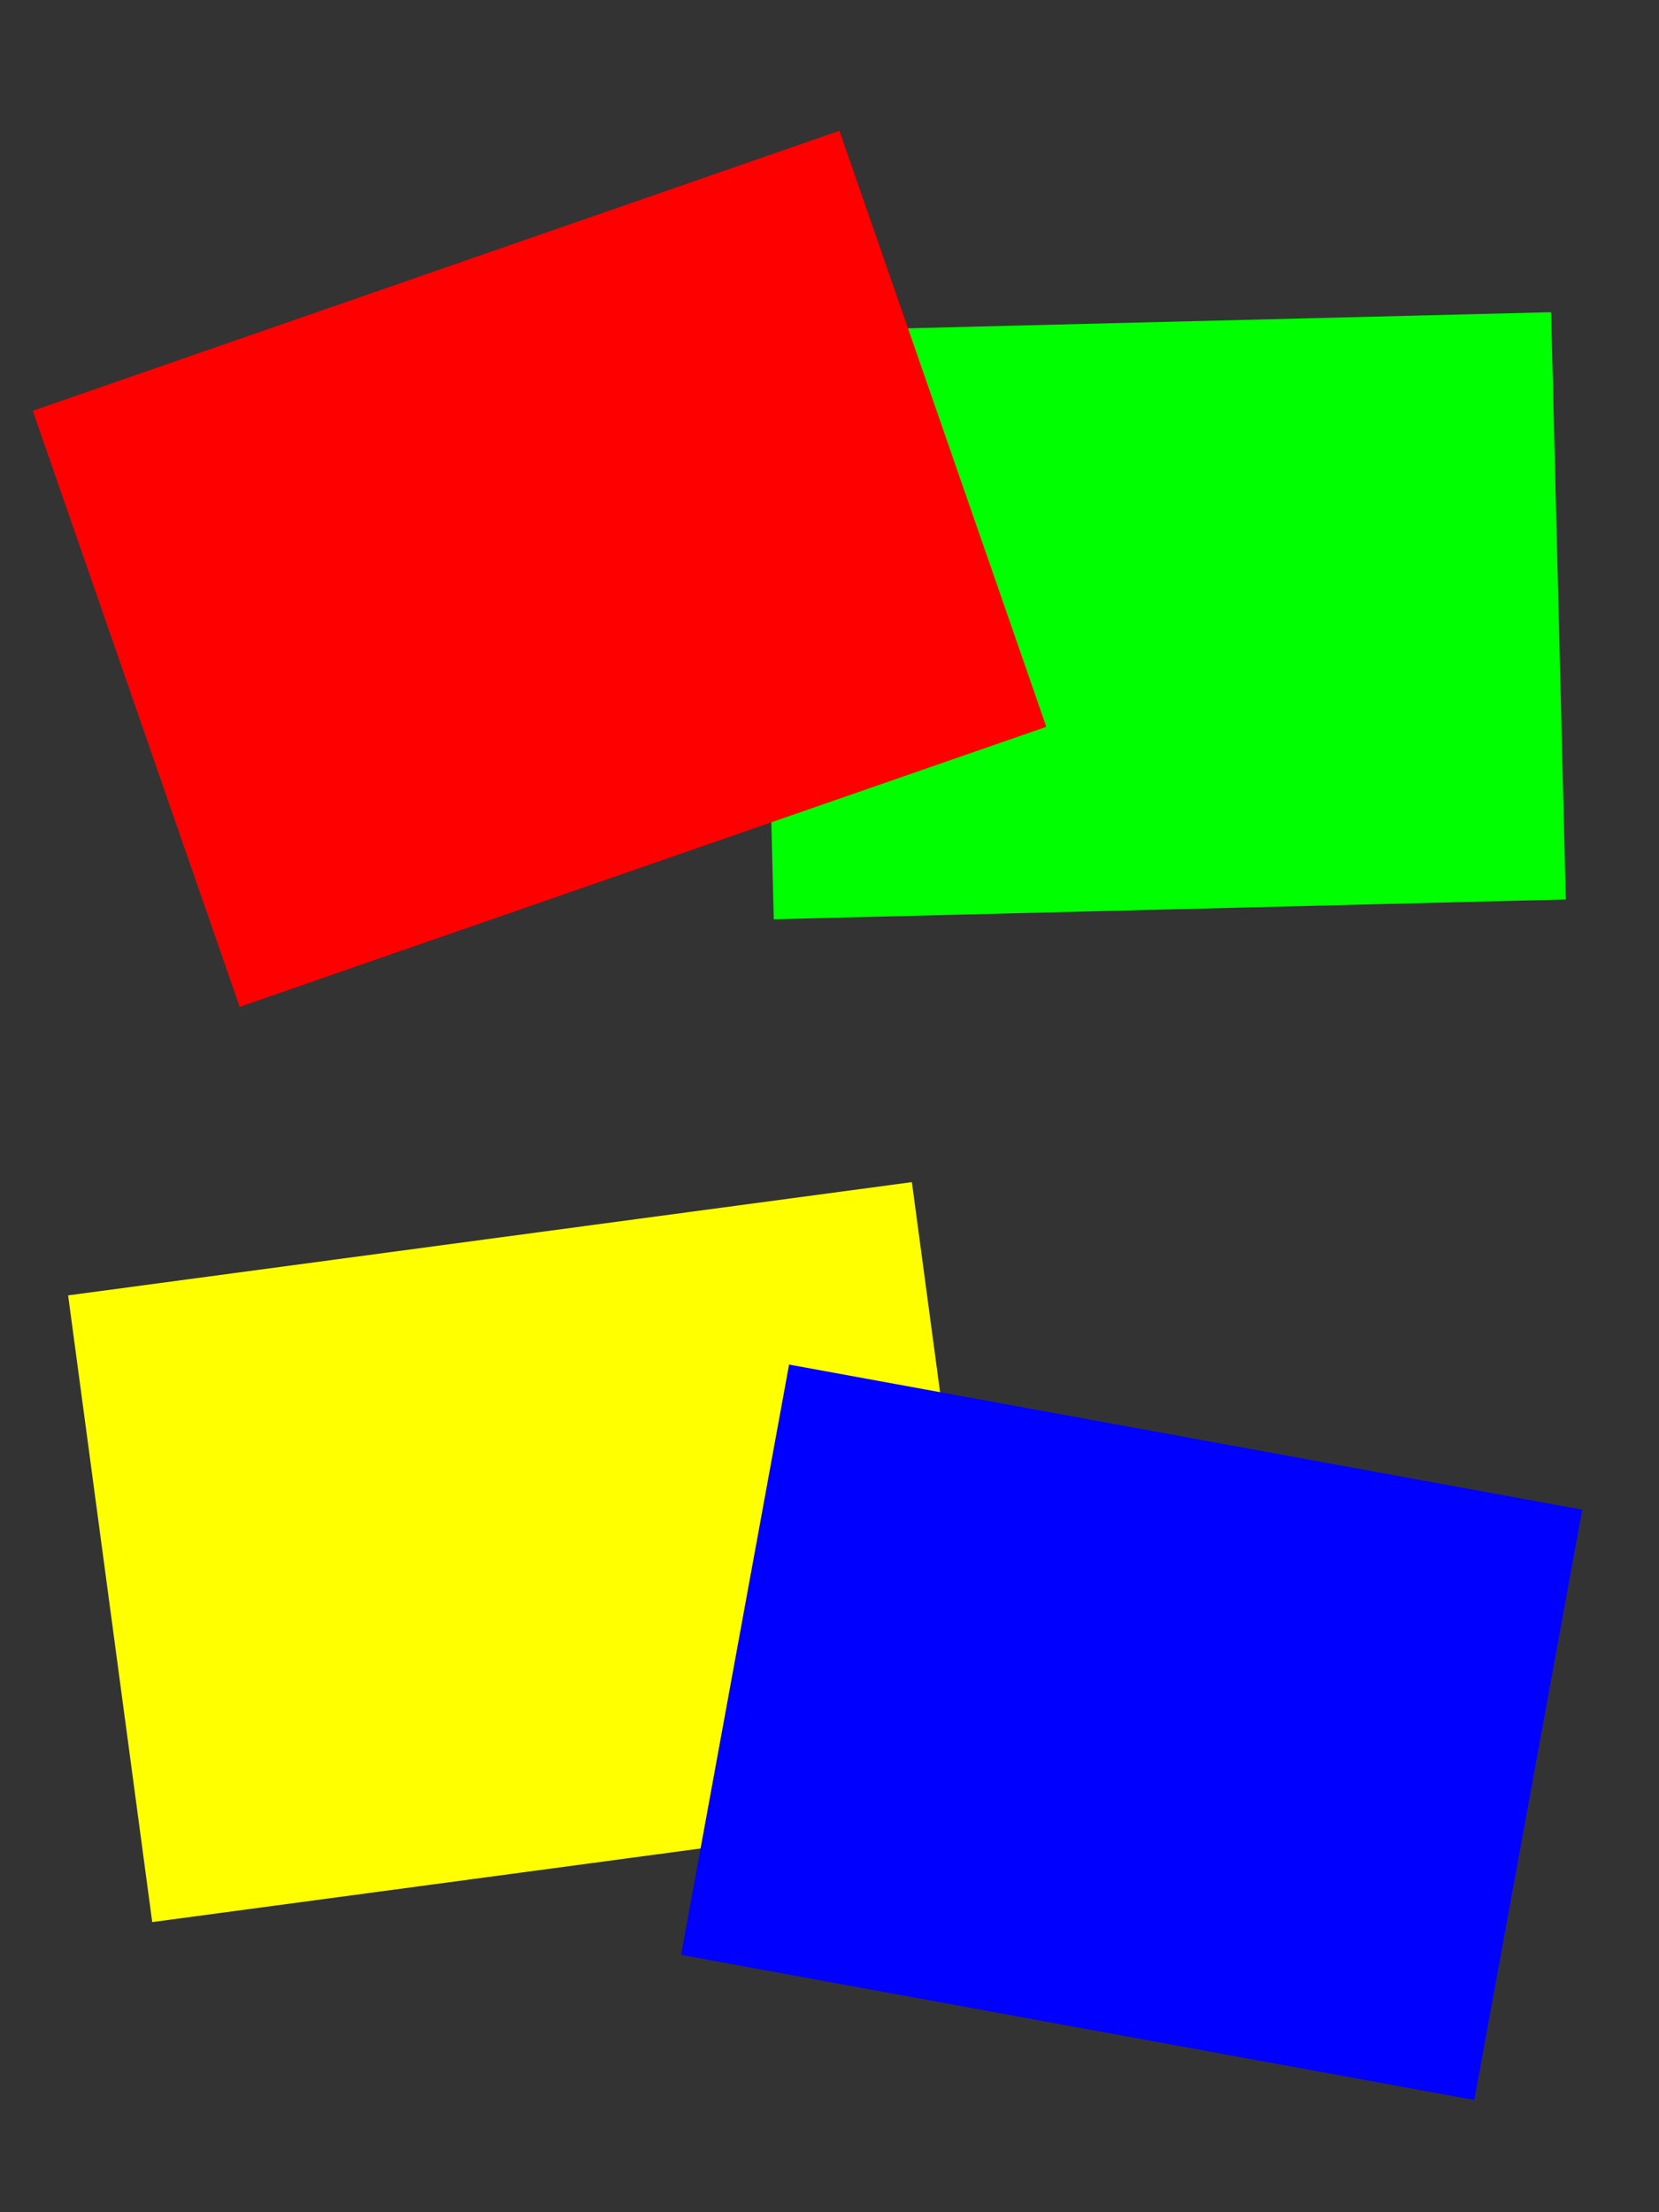 <?xml version="1.0" encoding="utf-8"?>
<!-- Generator: Adobe Illustrator 16.0.0, SVG Export Plug-In . SVG Version: 6.00 Build 0)  -->
<!DOCTYPE svg PUBLIC "-//W3C//DTD SVG 1.1//EN" "http://www.w3.org/Graphics/SVG/1.1/DTD/svg11.dtd">
<svg version="1.1" id="Layer_1" xmlns="http://www.w3.org/2000/svg" xmlns:xlink="http://www.w3.org/1999/xlink" x="0px" y="0px"
	 width="1700.79px" height="2267.721px" viewBox="0 0 1700.79 2267.721" enable-background="new 0 0 1700.79 2267.721"
	 xml:space="preserve">
<rect x="0" y="0" width="1700.79" height="2267.721" fill="#333333" stroke="none"/>
<g id="Layer_3">
	
		<rect x="786.275" y="330.03" transform="matrix(-1 0.025 -0.025 -1 2399.762 1232.417)" fill="#00FF00" width="811.989" height="601.999"/>
</g>
<g id="Layer_2">
	
		<rect x="115.945" y="259.585" transform="matrix(-0.945 0.328 -0.328 -0.945 1267.376 952.362)" fill="#FF0000" width="875.124" height="646.599"/>
</g>
<g id="Layer_5">
	
		<rect x="109.098" y="1266.661" transform="matrix(-0.991 0.133 -0.133 -0.991 1297.637 3094.968)" fill="#FFFF00" width="872.858" height="648.261"/>
</g>
<g id="Layer_6">
	
		<rect x="748.176" y="1468.508" transform="matrix(-0.984 -0.18 0.18 -0.984 1983.247 3732.338)" fill="#0000FF" width="826.334" height="614.955"/>
</g>
</svg>
